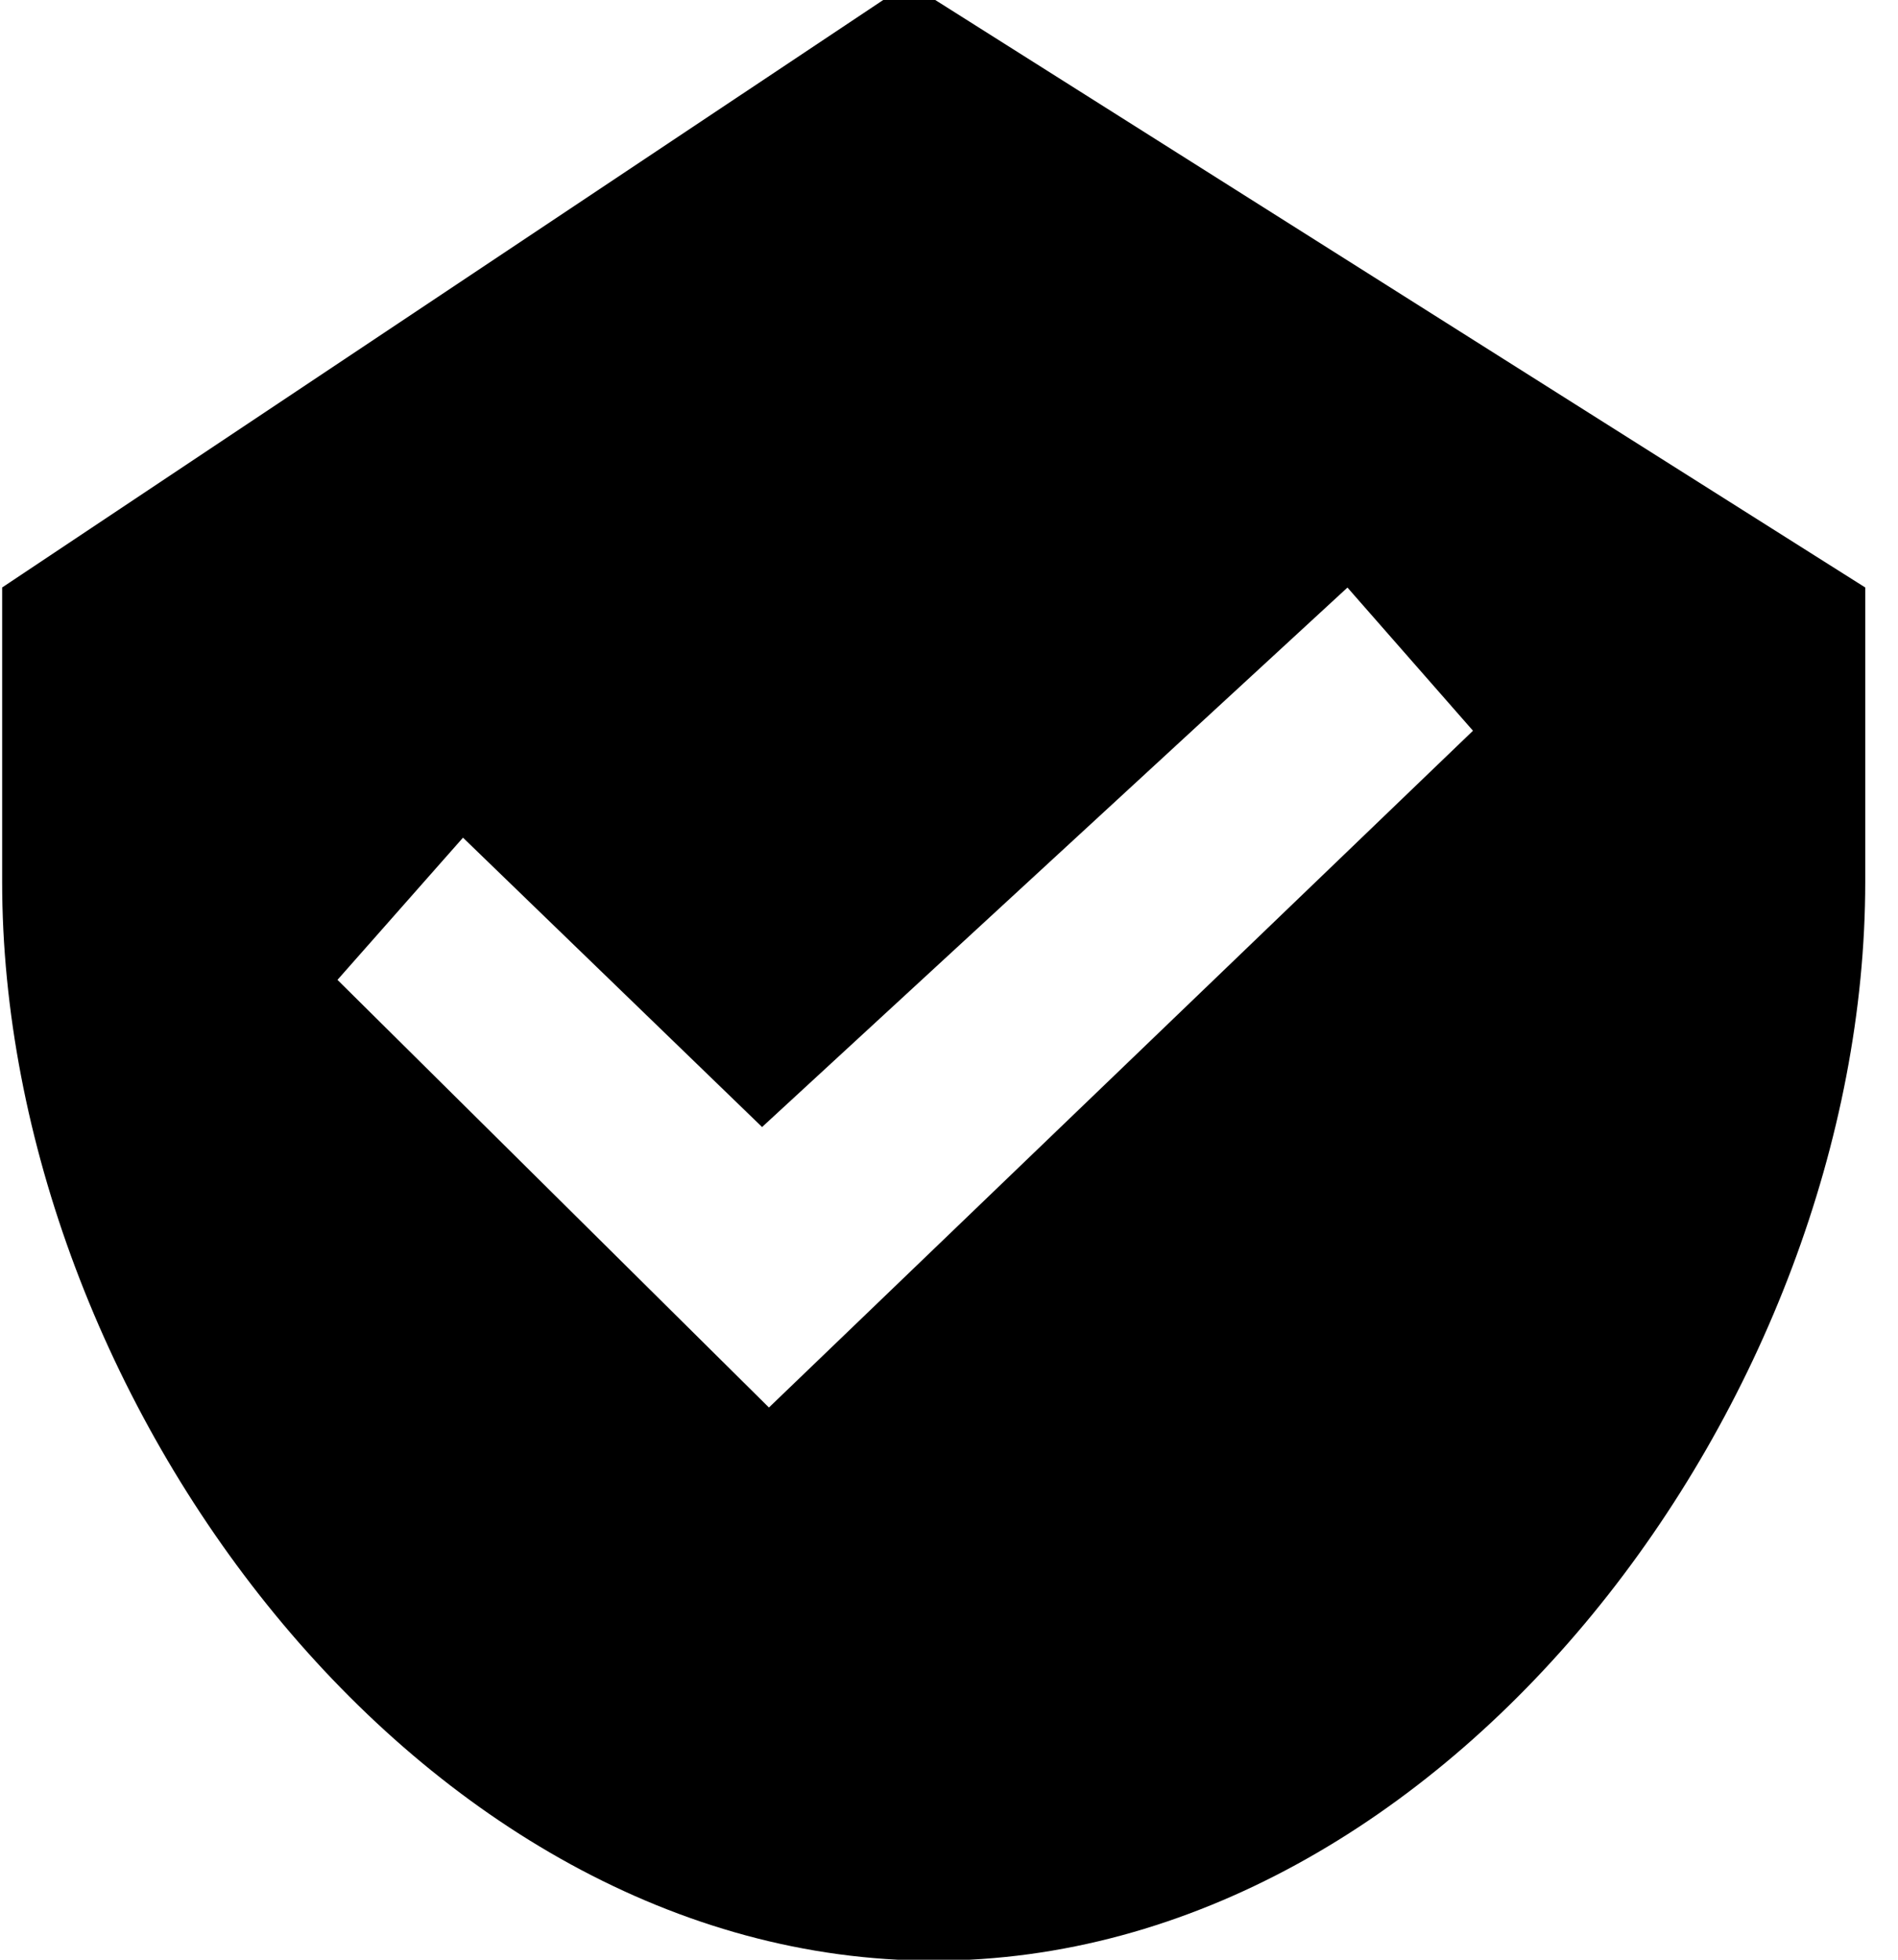 <svg xmlns="http://www.w3.org/2000/svg" viewBox="0 0 31 32"><path d="M15.25-.016h-.801L.035 9.593v4.805c0 8.408 6.807 17.617 15.215 17.617s15.215-9.209 15.215-17.617V9.593L15.25-.016zm-2.691 22.999L5.512 16l2.05-2.322 4.885 4.725 9.561-8.809 2.05 2.338-11.499 11.051z"/></svg>